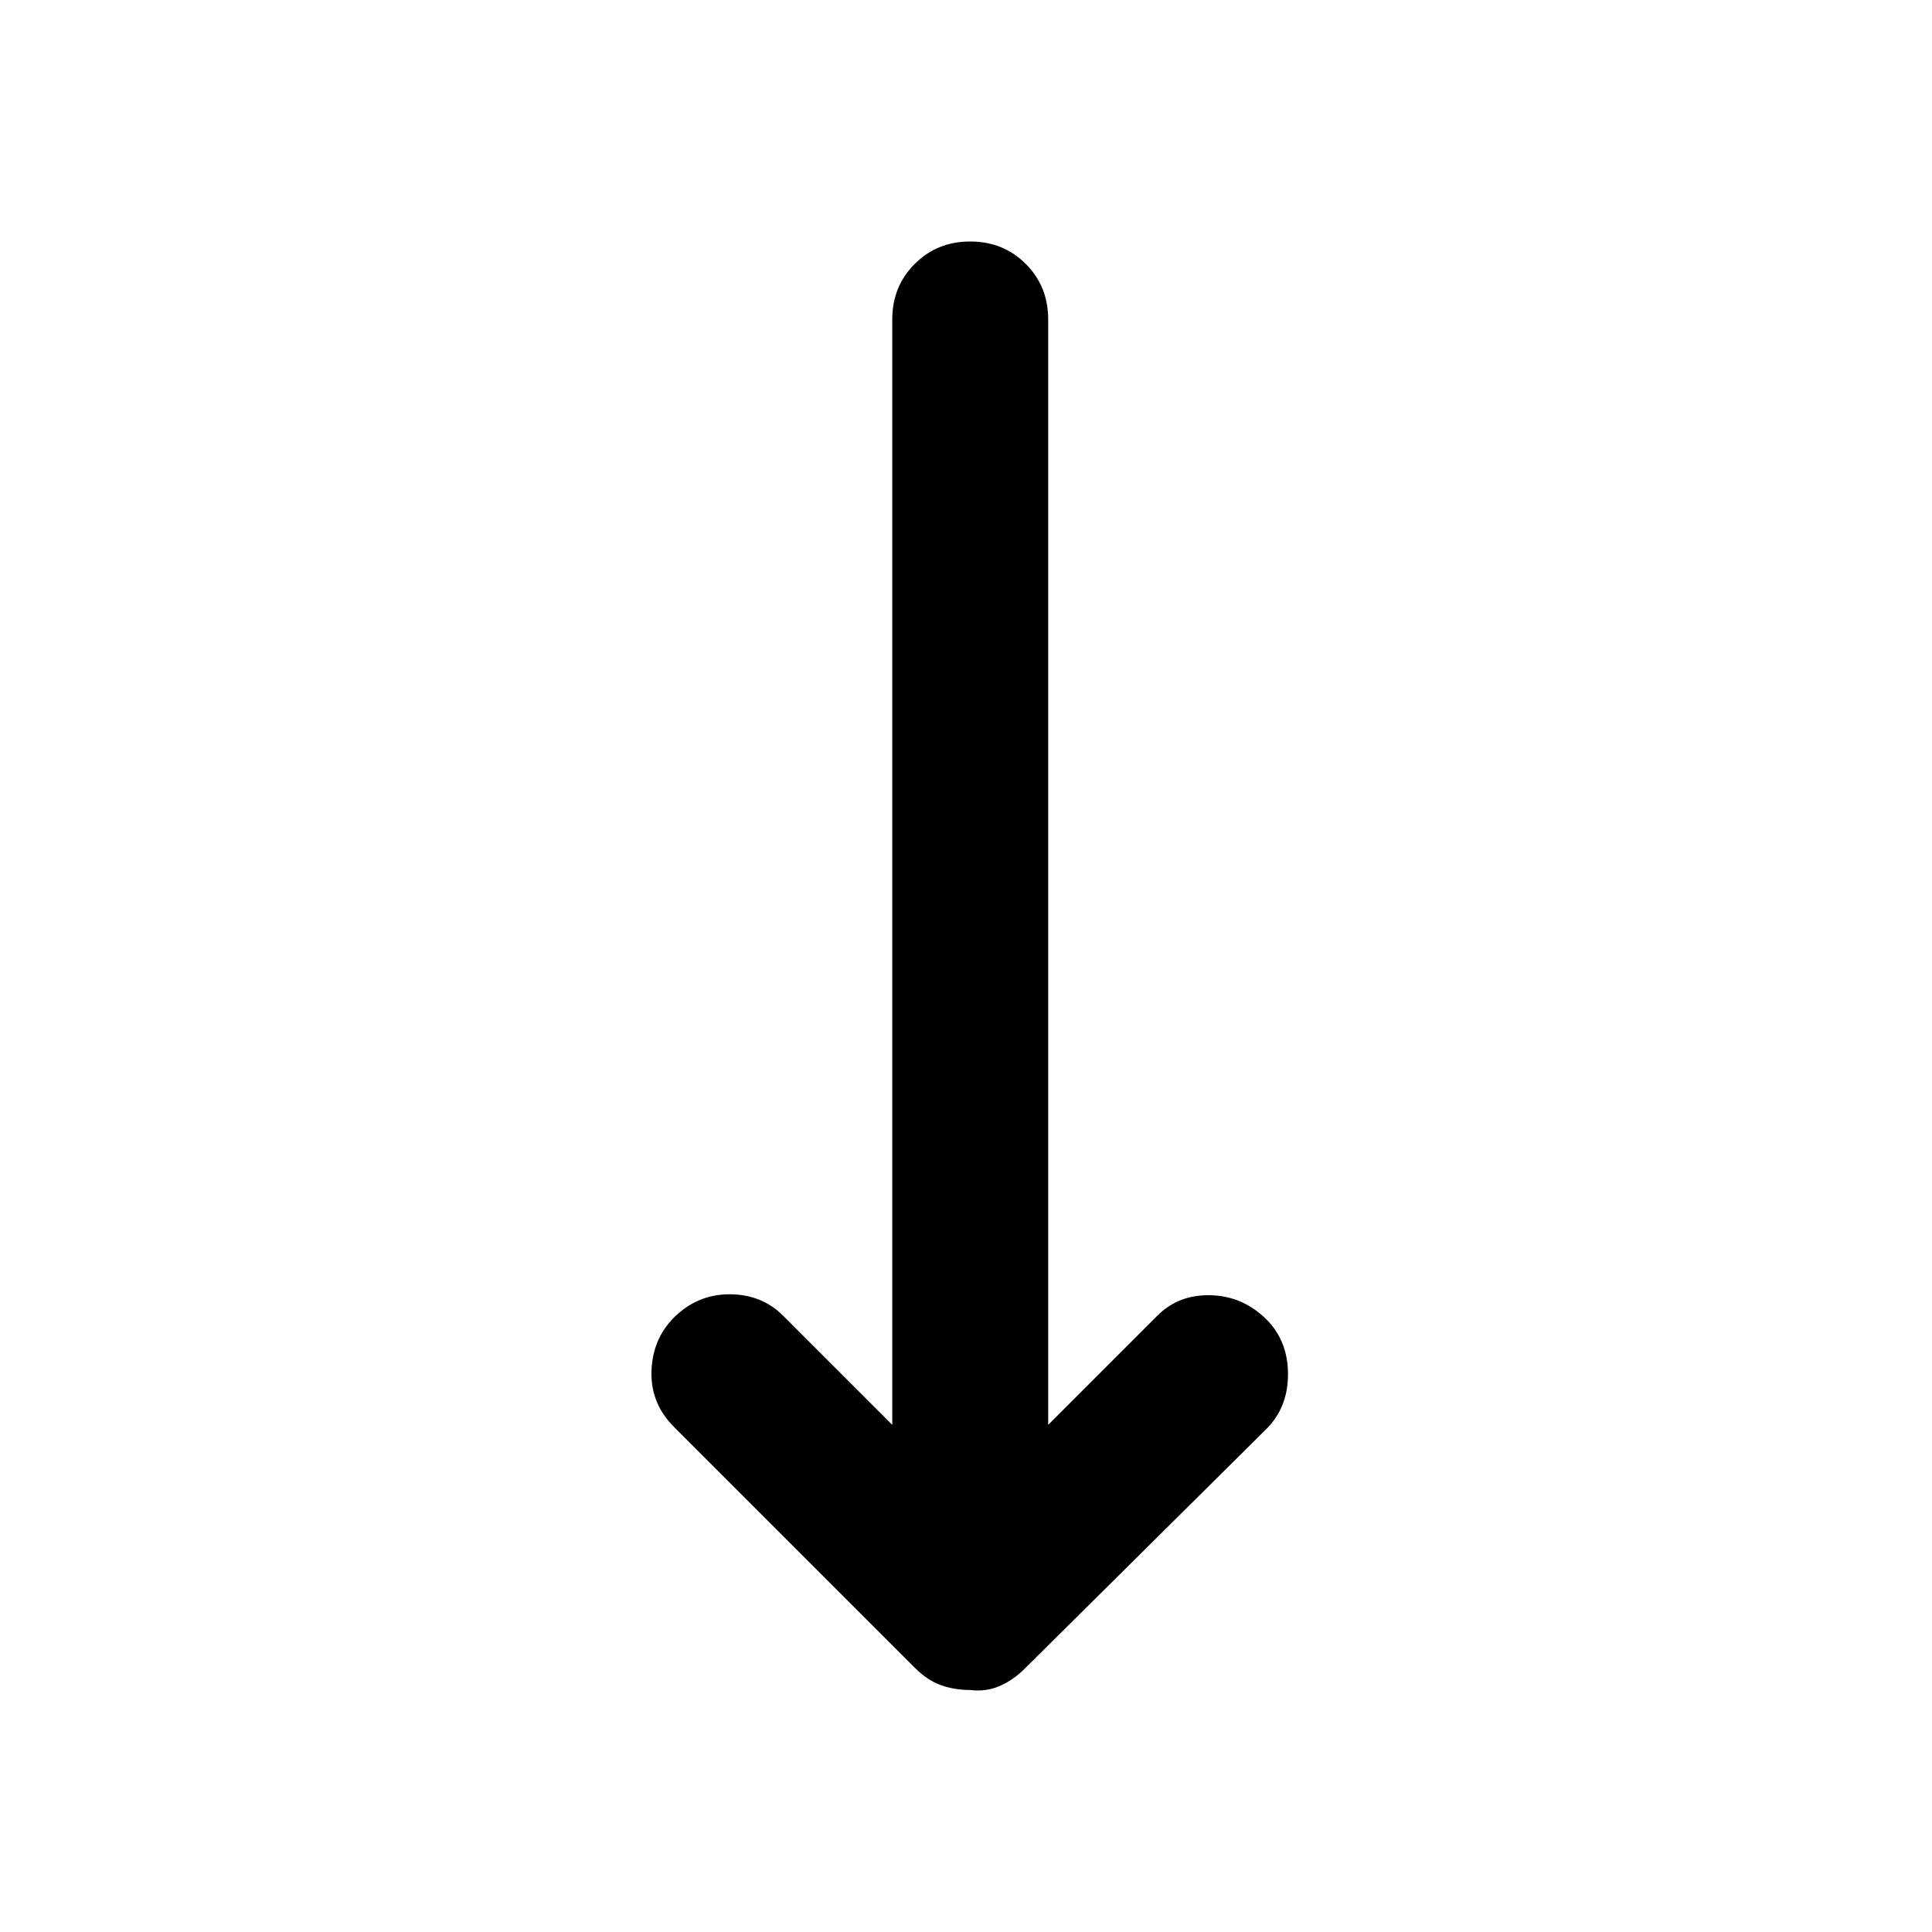 <svg width="24" height="24" viewBox="0 0 24 24" fill="none" xmlns="http://www.w3.org/2000/svg">
<path d="M11.084 17.7V3.969C11.084 3.694 11.177 3.464 11.363 3.279C11.548 3.093 11.778 3 12.053 3C12.327 3 12.557 3.093 12.743 3.279C12.928 3.464 13.021 3.694 13.021 3.969V17.7L14.377 16.344C14.555 16.166 14.777 16.082 15.044 16.09C15.31 16.098 15.54 16.199 15.734 16.392C15.911 16.57 16 16.796 16 17.071C16 17.345 15.911 17.571 15.734 17.749L12.731 20.727C12.634 20.824 12.529 20.897 12.416 20.945C12.303 20.994 12.182 21.01 12.053 20.994C11.923 20.994 11.802 20.974 11.689 20.934C11.576 20.893 11.471 20.824 11.374 20.727L8.371 17.724C8.178 17.531 8.085 17.301 8.093 17.035C8.101 16.768 8.194 16.546 8.371 16.368C8.565 16.175 8.795 16.078 9.062 16.078C9.328 16.078 9.55 16.166 9.728 16.344L11.084 17.7Z" fill="black"/>
</svg>
